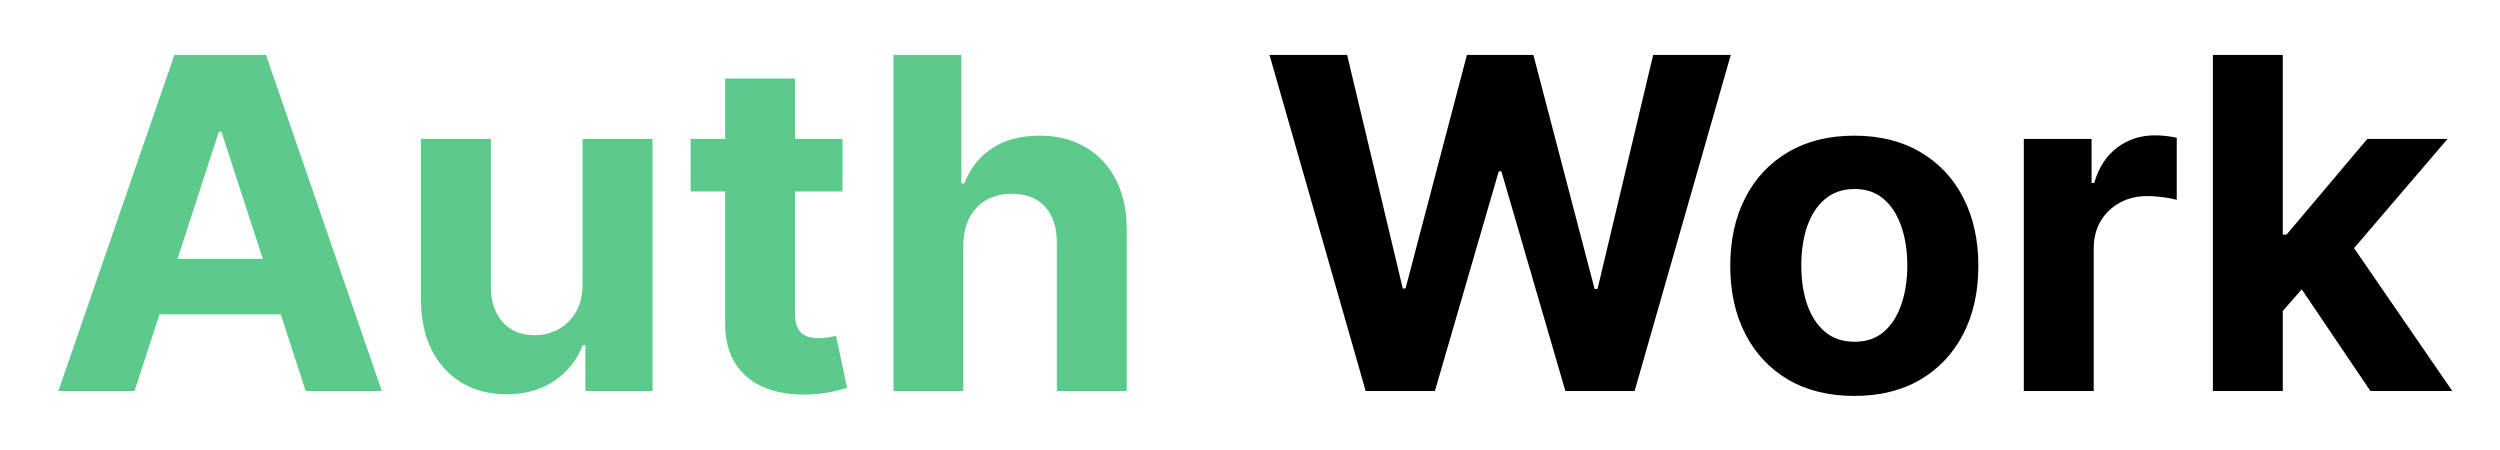 <svg width="211" height="38" viewBox="0 0 211 38" fill="none" xmlns="http://www.w3.org/2000/svg">
<g filter="url(#filter0_d_2_2)">
<path d="M11.354 29H4.928L14.72 0.636H22.447L32.225 29H25.799L18.694 7.118H18.473L11.354 29ZM10.952 17.851H26.131V22.532H10.952V17.851ZM49.17 19.942V7.727H55.07V29H49.405V25.136H49.184C48.704 26.383 47.905 27.384 46.788 28.141C45.68 28.898 44.327 29.277 42.73 29.277C41.308 29.277 40.057 28.954 38.977 28.308C37.897 27.661 37.052 26.742 36.442 25.552C35.842 24.36 35.538 22.934 35.528 21.272V7.727H41.428V20.22C41.437 21.475 41.774 22.468 42.439 23.197C43.104 23.927 43.995 24.291 45.112 24.291C45.823 24.291 46.488 24.13 47.106 23.806C47.725 23.474 48.224 22.985 48.602 22.338C48.99 21.692 49.179 20.893 49.17 19.942ZM71.104 7.727V12.159H58.293V7.727H71.104ZM61.202 2.631H67.102V22.463C67.102 23.008 67.185 23.433 67.351 23.737C67.517 24.033 67.748 24.24 68.043 24.36C68.348 24.48 68.699 24.541 69.096 24.541C69.373 24.541 69.65 24.517 69.927 24.471C70.204 24.416 70.416 24.374 70.564 24.347L71.492 28.737C71.196 28.829 70.781 28.935 70.245 29.055C69.71 29.185 69.059 29.263 68.293 29.291C66.871 29.346 65.624 29.157 64.553 28.723C63.491 28.289 62.665 27.615 62.074 26.701C61.483 25.787 61.192 24.633 61.202 23.239V2.631ZM81.304 16.702V29H75.404V0.636H81.138V11.48H81.387C81.867 10.225 82.643 9.241 83.714 8.531C84.785 7.81 86.128 7.45 87.744 7.45C89.221 7.45 90.509 7.773 91.608 8.42C92.716 9.057 93.575 9.976 94.184 11.176C94.803 12.367 95.107 13.793 95.098 15.455V29H89.198V16.508C89.207 15.197 88.875 14.177 88.201 13.447C87.536 12.718 86.604 12.353 85.403 12.353C84.6 12.353 83.889 12.524 83.271 12.865C82.661 13.207 82.181 13.706 81.83 14.361C81.489 15.008 81.313 15.788 81.304 16.702Z" fill="#5CCA8A"/>
<path d="M115.263 29L107.147 0.636H113.698L118.393 20.344H118.628L123.808 0.636H129.417L134.583 20.386H134.832L139.527 0.636H146.078L137.962 29H132.118L126.716 10.456H126.495L121.107 29H115.263ZM156.503 29.416C154.352 29.416 152.491 28.959 150.922 28.044C149.361 27.121 148.156 25.838 147.307 24.194C146.458 22.541 146.033 20.626 146.033 18.447C146.033 16.249 146.458 14.329 147.307 12.685C148.156 11.033 149.361 9.749 150.922 8.835C152.491 7.912 154.352 7.45 156.503 7.45C158.654 7.45 160.51 7.912 162.07 8.835C163.64 9.749 164.85 11.033 165.699 12.685C166.548 14.329 166.973 16.249 166.973 18.447C166.973 20.626 166.548 22.541 165.699 24.194C164.85 25.838 163.64 27.121 162.07 28.044C160.51 28.959 158.654 29.416 156.503 29.416ZM156.531 24.845C157.509 24.845 158.327 24.568 158.982 24.014C159.638 23.451 160.132 22.685 160.464 21.715C160.806 20.746 160.976 19.642 160.976 18.405C160.976 17.168 160.806 16.065 160.464 15.095C160.132 14.126 159.638 13.359 158.982 12.796C158.327 12.233 157.509 11.951 156.531 11.951C155.543 11.951 154.712 12.233 154.038 12.796C153.373 13.359 152.87 14.126 152.528 15.095C152.196 16.065 152.03 17.168 152.03 18.405C152.03 19.642 152.196 20.746 152.528 21.715C152.87 22.685 153.373 23.451 154.038 24.014C154.712 24.568 155.543 24.845 156.531 24.845ZM170.809 29V7.727H176.529V11.439H176.751C177.139 10.119 177.79 9.121 178.704 8.447C179.618 7.764 180.67 7.423 181.861 7.423C182.157 7.423 182.475 7.441 182.817 7.478C183.159 7.515 183.459 7.566 183.717 7.63V12.865C183.44 12.782 183.057 12.709 182.568 12.644C182.078 12.579 181.631 12.547 181.224 12.547C180.356 12.547 179.581 12.736 178.898 13.115C178.224 13.484 177.688 14.001 177.291 14.666C176.903 15.331 176.709 16.097 176.709 16.965V29H170.809ZM192.113 22.879L192.127 15.802H192.986L199.8 7.727H206.572L197.418 18.419H196.019L192.113 22.879ZM186.767 29V0.636H192.667V29H186.767ZM200.063 29L193.803 19.735L197.736 15.566L206.974 29H200.063Z" fill="black"/>
</g>
<defs>
<filter id="filter0_d_2_2" x="0.928" y="0.636" width="210.046" height="36.779" filterUnits="userSpaceOnUse" color-interpolation-filters="sRGB">
<feFlood flood-opacity="0" result="BackgroundImageFix"/>
<feColorMatrix in="SourceAlpha" type="matrix" values="0 0 0 0 0 0 0 0 0 0 0 0 0 0 0 0 0 0 127 0" result="hardAlpha"/>
<feOffset dy="4"/>
<feGaussianBlur stdDeviation="2"/>
<feComposite in2="hardAlpha" operator="out"/>
<feColorMatrix type="matrix" values="0 0 0 0 0 0 0 0 0 0 0 0 0 0 0 0 0 0 0.25 0"/>
<feBlend mode="normal" in2="BackgroundImageFix" result="effect1_dropShadow_2_2"/>
<feBlend mode="normal" in="SourceGraphic" in2="effect1_dropShadow_2_2" result="shape"/>
</filter>
</defs>
</svg>
 